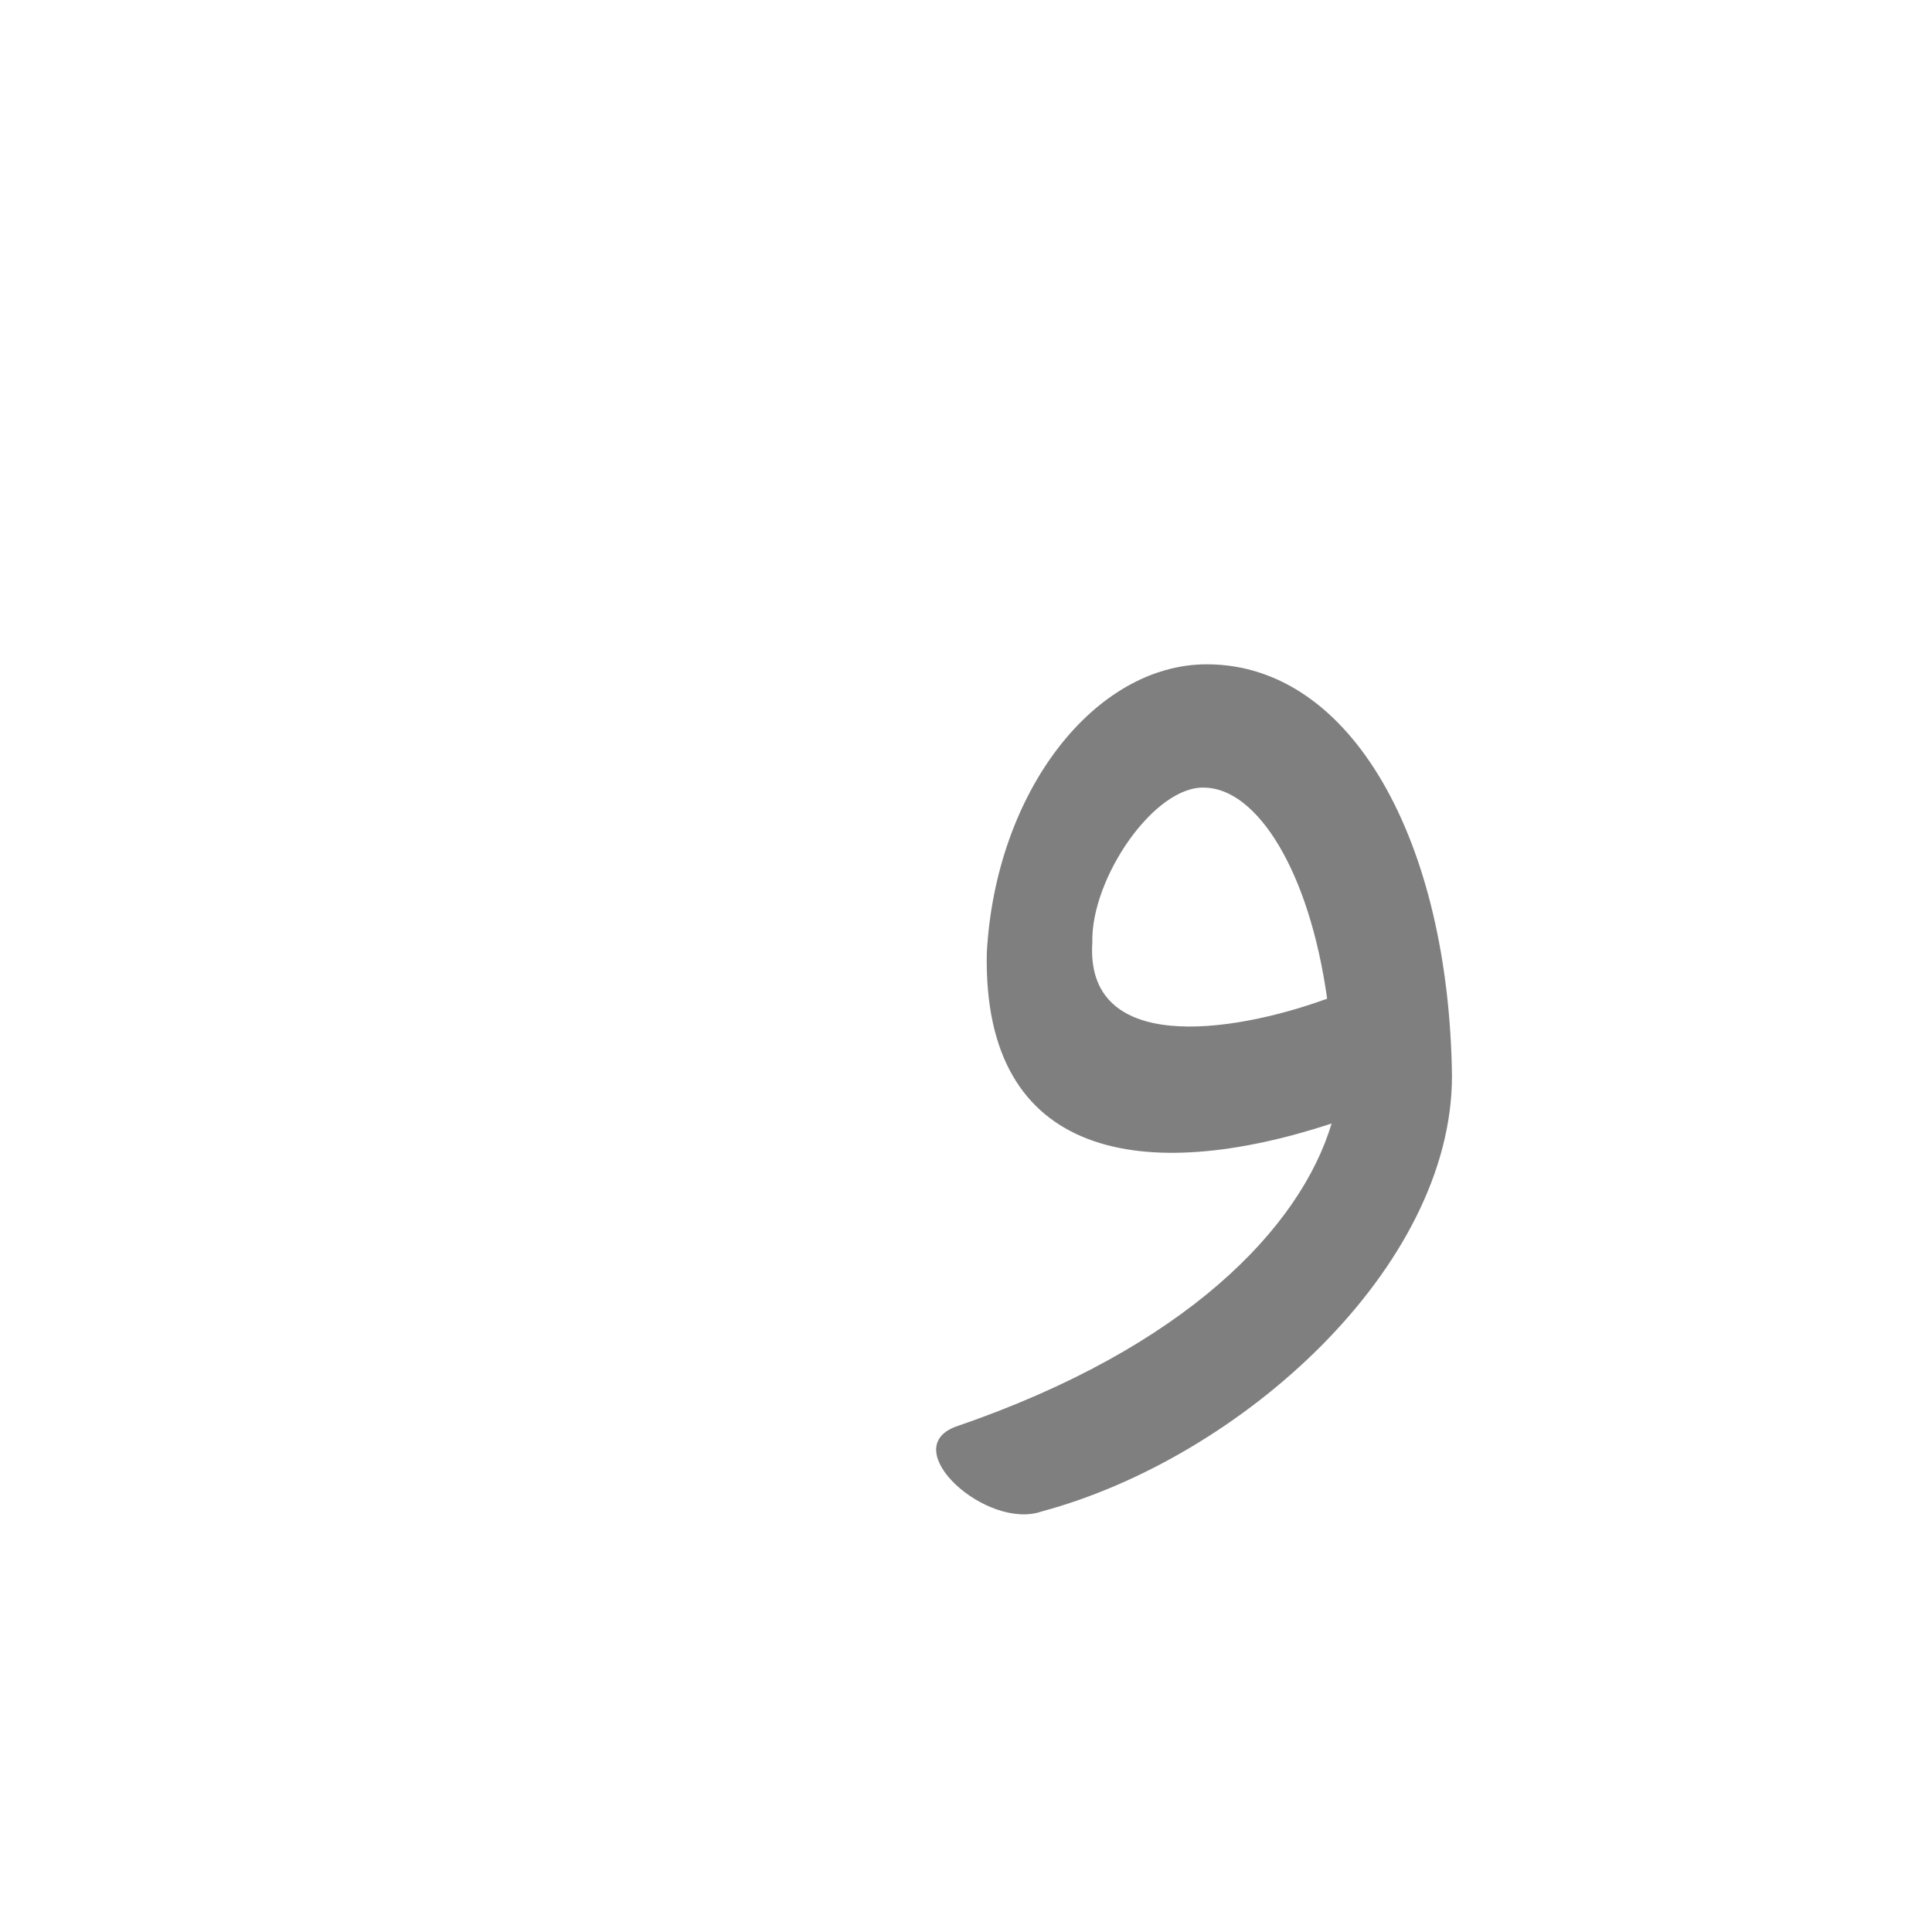 <?xml version="1.0" encoding="UTF-8"?>
<!DOCTYPE svg PUBLIC "-//W3C//DTD SVG 1.0//EN" "http://www.w3.org/TR/2001/REC-SVG-20010904/DTD/svg10.dtd">
<!-- Creator: CorelDRAW -->
<svg xmlns="http://www.w3.org/2000/svg" xml:space="preserve" width="1300px" height="1300px" version="1.0" style="shape-rendering:geometricPrecision; text-rendering:geometricPrecision; image-rendering:optimizeQuality; fill-rule:evenodd; clip-rule:evenodd"
viewBox="0 0 1300 1056"
 xmlns:xlink="http://www.w3.org/1999/xlink">
 <defs>
  <style type="text/css">
   <![CDATA[
    .fil0 {fill:black;fill-opacity:0.502}
    .fil1 {fill:#999933;fill-opacity:0.502}
   ]]>
  </style>
 </defs>
 <g id="_100:master" visibility="hidden">
  <path class="fil0" d="M691 533c-2,-83 67,-191 126,-191 104,0 154,161 154,248 0,126 -69,232 -206,319l-48 -64c83,-54 167,-123 176,-228 -78,41 -201,13 -202,-84zm201 3c-5,-32 -36,-114 -75,-112 -28,1 -59,53 -64,92 -8,65 139,56 139,20z"/>
 </g>
 <g id="Layer_x0020_1" visibility="hidden">
  <path class="fil0" d="M977 617l-73 10c2,-215 -133,-273 -158,-102l-66 -2c23,-252 290,-262 297,94z"/>
  <path class="fil0" d="M680 523l66 2c-4,61 129,47 154,21l16 77c-58,33 -255,67 -236,-100z"/>
  <path class="fil1" d="M902 623l73 -9c0,141 -142,262 -326,312l-19 -78c113,-30 265,-117 272,-225z"/>
 </g>
 <g id="Layer_x0020_2" visibility="hidden">
  <path class="fil0" d="M801 650l12 -82c36,1 75,-9 87,-22l16 77c-23,14 -69,27 -115,27z"/>
  <path class="fil0" d="M977 617l-81 10c5,-136 -35,-216 -83,-220 -52,-4 -114,162 0,161l-12 82c-205,0 -124,-324 15,-325 93,0 159,93 161,292z"/>
  <path class="fil1" d="M896 622l81 -8c0,134 -127,249 -297,303 -13,5 -104,-41 -27,-77 111,-38 242,-128 243,-218z"/>
 </g>
 <g id="Layer_x0020_3">
  <path class="fil0" d="M893 550c-12,-86 -47,-141 -82,-142 -34,-2 -77,61 -76,104 -5,75 92,62 158,38zm-229 -31c6,-109 73,-194 148,-194 98,0 163,120 165,277 0,129 -142,257 -276,293 -37,13 -98,-42 -58,-57 155,-53 232,-134 253,-204 -125,41 -235,25 -232,-115z"/>
 </g>
</svg>
